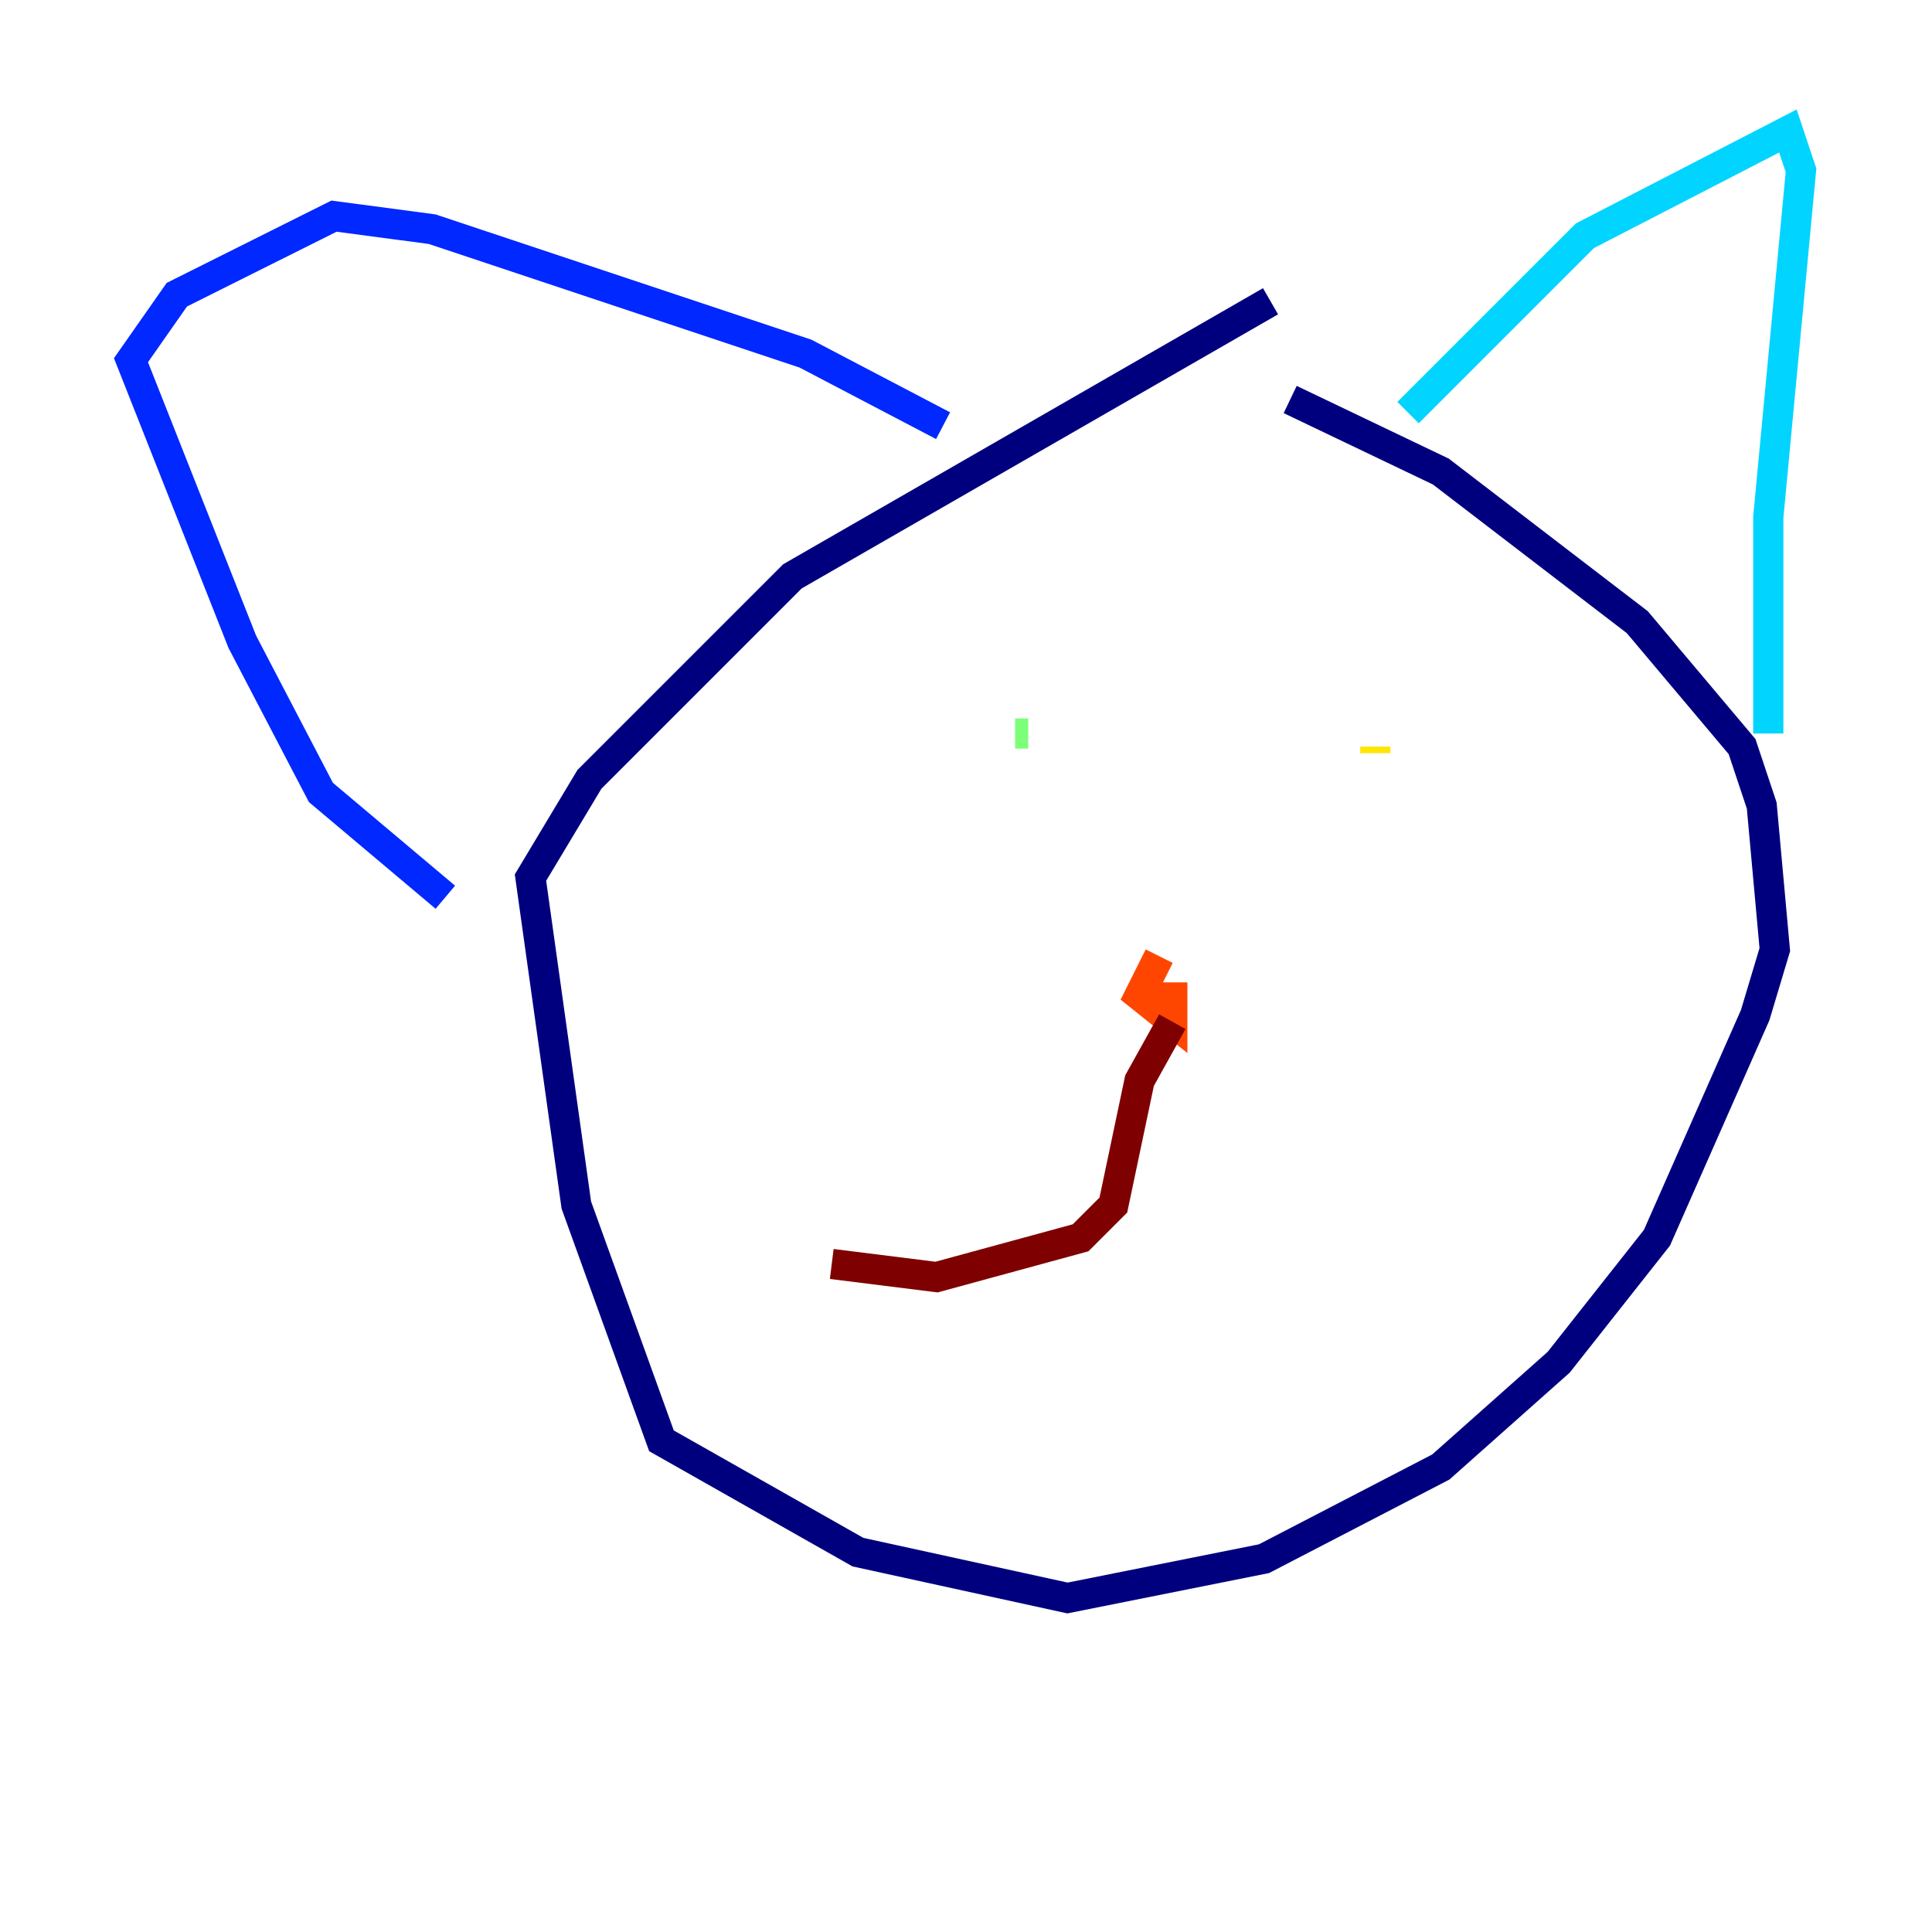 <?xml version="1.0" encoding="utf-8" ?>
<svg baseProfile="tiny" height="128" version="1.2" viewBox="0,0,128,128" width="128" xmlns="http://www.w3.org/2000/svg" xmlns:ev="http://www.w3.org/2001/xml-events" xmlns:xlink="http://www.w3.org/1999/xlink"><defs /><polyline fill="none" points="84.176,19.959 52.502,38.183 39.051,51.634 35.146,58.142 38.183,79.837 43.824,95.458 56.841,102.834 70.725,105.871 83.742,103.268 95.458,97.193 103.268,90.251 109.776,82.007 116.285,67.254 117.586,62.915 116.719,53.37 115.417,49.464 108.475,41.22 95.458,31.241 85.478,26.468" stroke="#00007f" stroke-width="2" /><polyline fill="none" points="62.481,28.203 53.37,23.43 28.637,15.186 22.129,14.319 11.715,19.525 8.678,23.864 16.054,42.522 21.261,52.502 29.505,59.444" stroke="#0028ff" stroke-width="2" /><polyline fill="none" points="93.288,27.336 105.003,15.62 118.454,8.678 119.322,11.281 117.153,34.278 117.153,48.597" stroke="#00d4ff" stroke-width="2" /><polyline fill="none" points="67.254,48.597 68.122,48.597" stroke="#7cff79" stroke-width="2" /><polyline fill="none" points="91.119,49.464 91.119,49.898" stroke="#ffe500" stroke-width="2" /><polyline fill="none" points="76.8,63.349 75.498,65.953 77.668,67.688 77.668,65.085" stroke="#ff4600" stroke-width="2" /><polyline fill="none" points="77.668,67.688 75.498,71.593 73.763,79.837 71.593,82.007 62.047,84.61 55.105,83.742" stroke="#7f0000" stroke-width="2" /></svg>